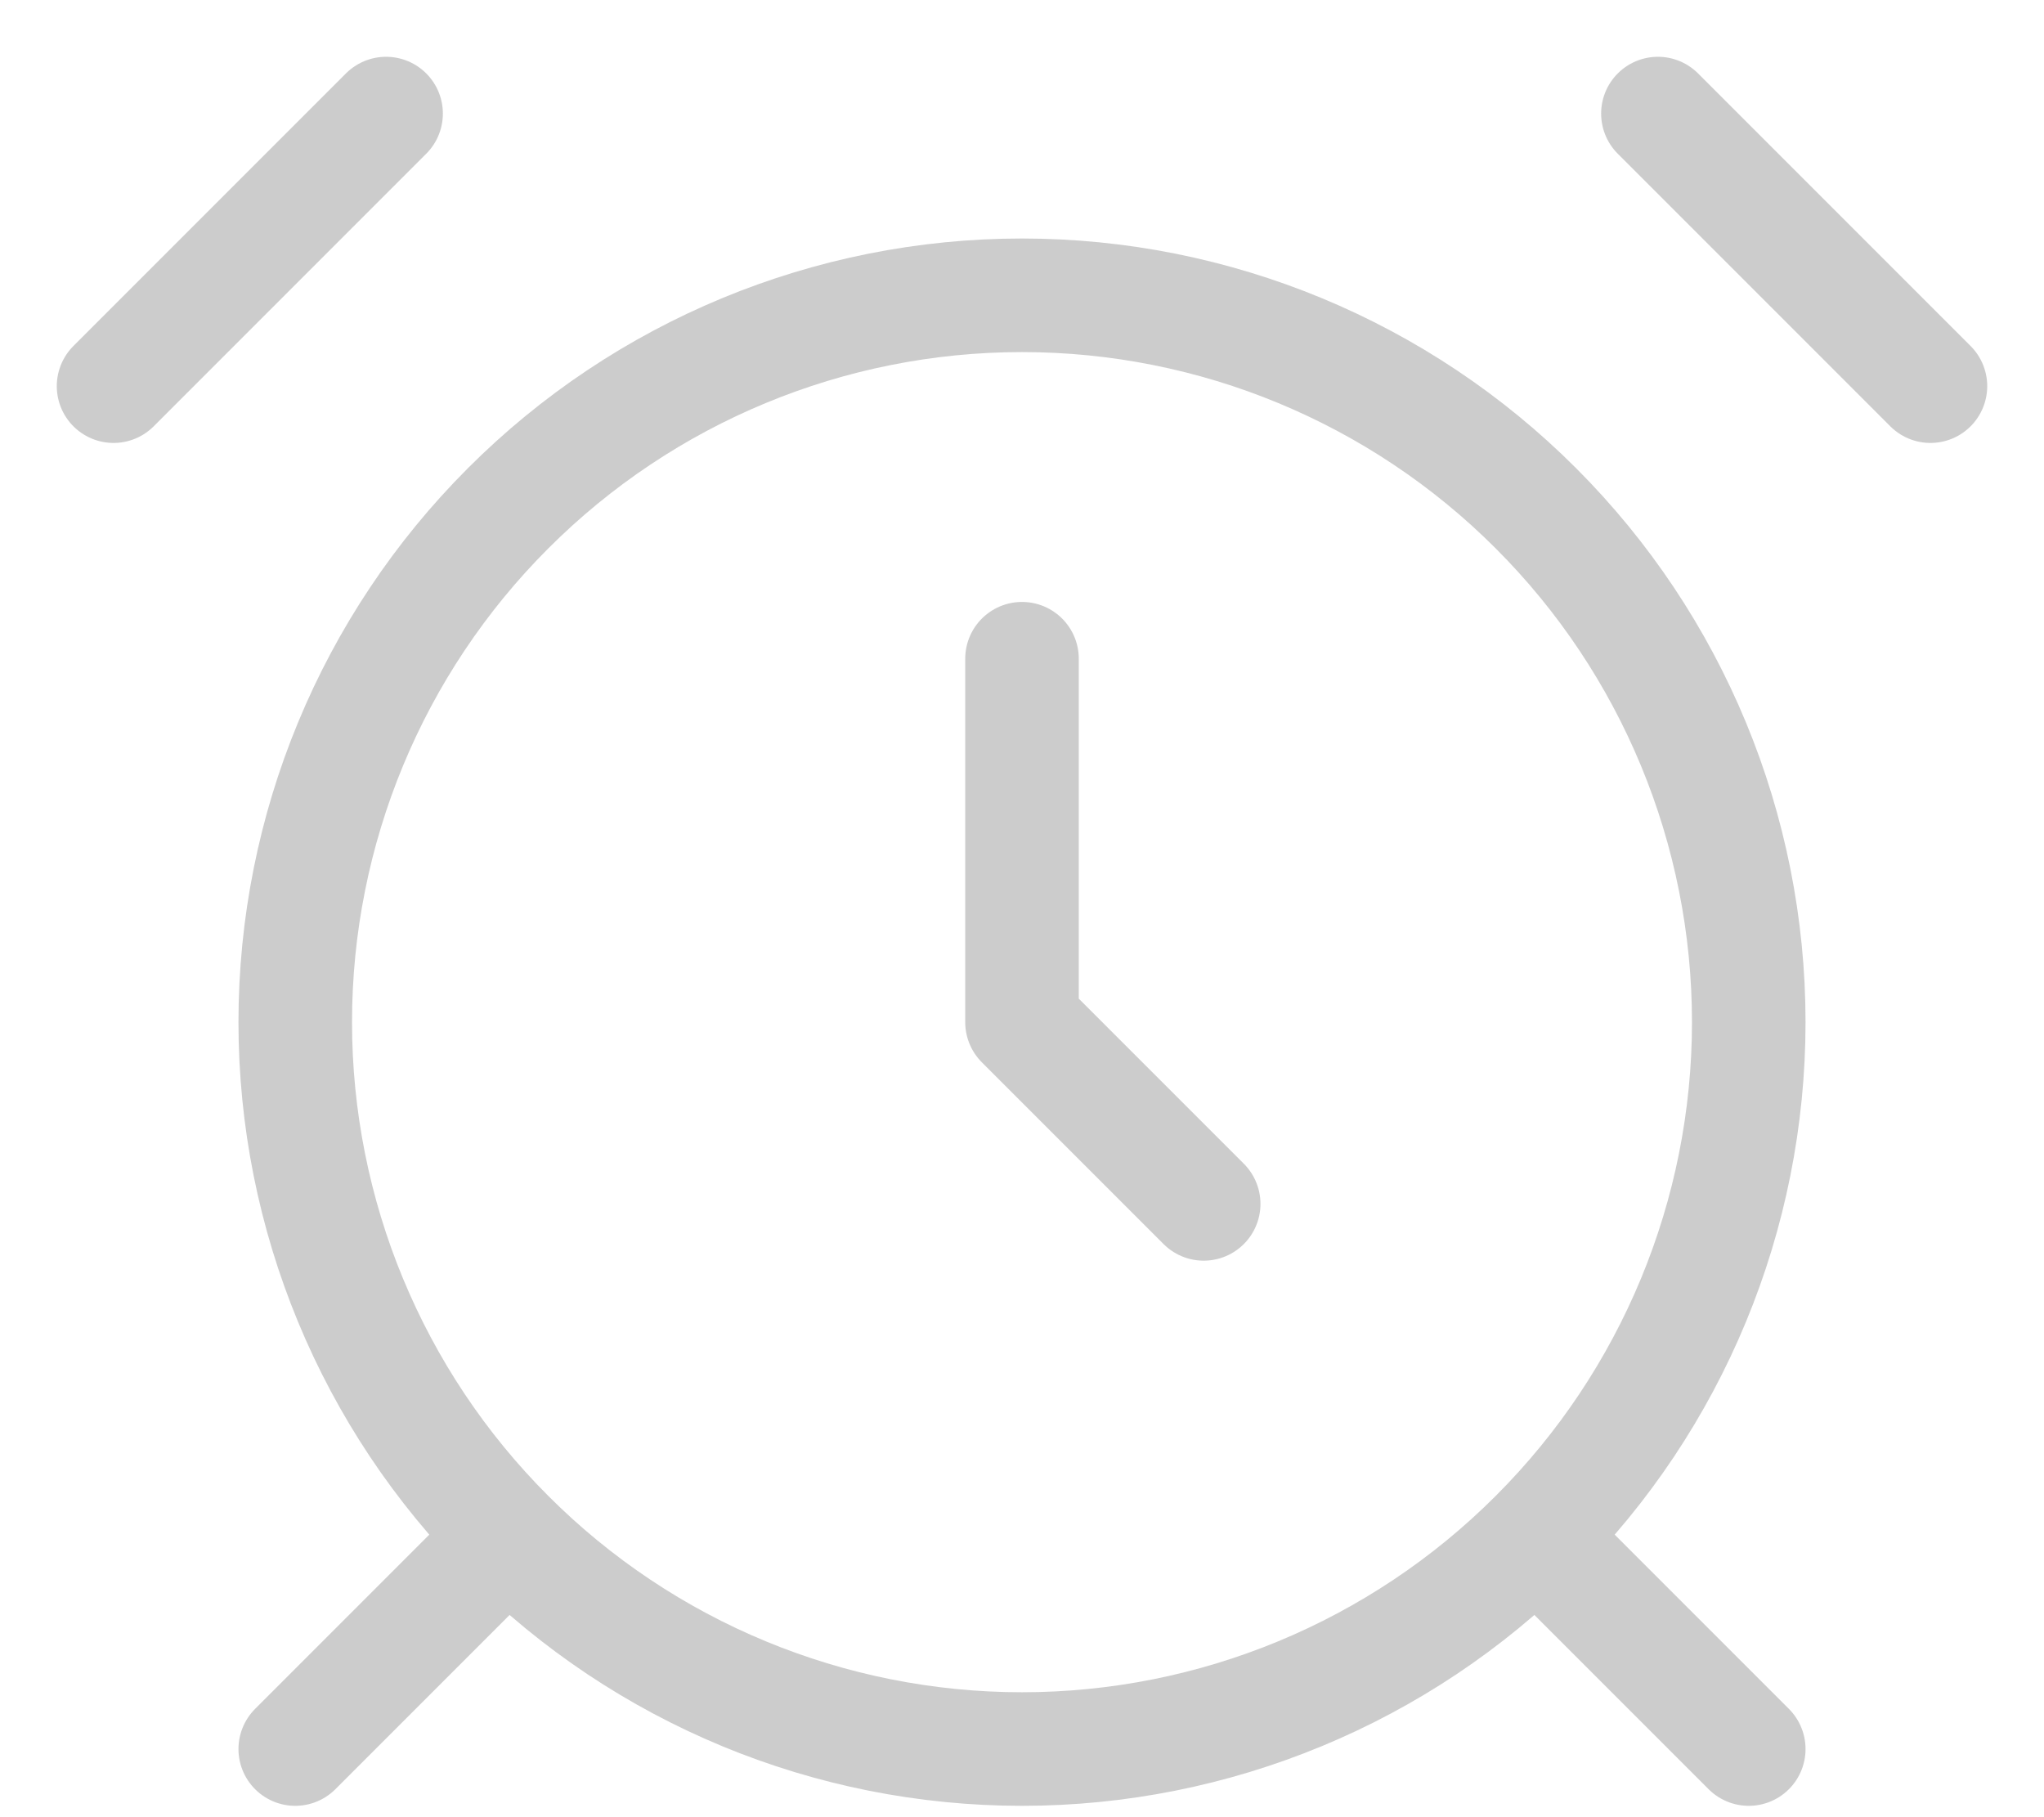 <svg width="18" height="16" viewBox="0 0 18 16" fill="none" xmlns="http://www.w3.org/2000/svg">
<path d="M3.4 1L1 3.4M17 3.4L14.6 1M4.2 13.8L2.6 15.4M13.8 13.8L15.4 15.4M9 5.8V9L10.6 10.6M9 15.4C10.697 15.4 12.325 14.726 13.525 13.525C14.726 12.325 15.4 10.697 15.4 9C15.4 7.303 14.726 5.675 13.525 4.475C12.325 3.274 10.697 2.6 9 2.6C7.303 2.6 5.675 3.274 4.475 4.475C3.274 5.675 2.6 7.303 2.6 9C2.6 10.697 3.274 12.325 4.475 13.525C5.675 14.726 7.303 15.4 9 15.4Z" stroke="#CCCCCC" stroke-linecap="round" stroke-linejoin="round"/>
</svg>

